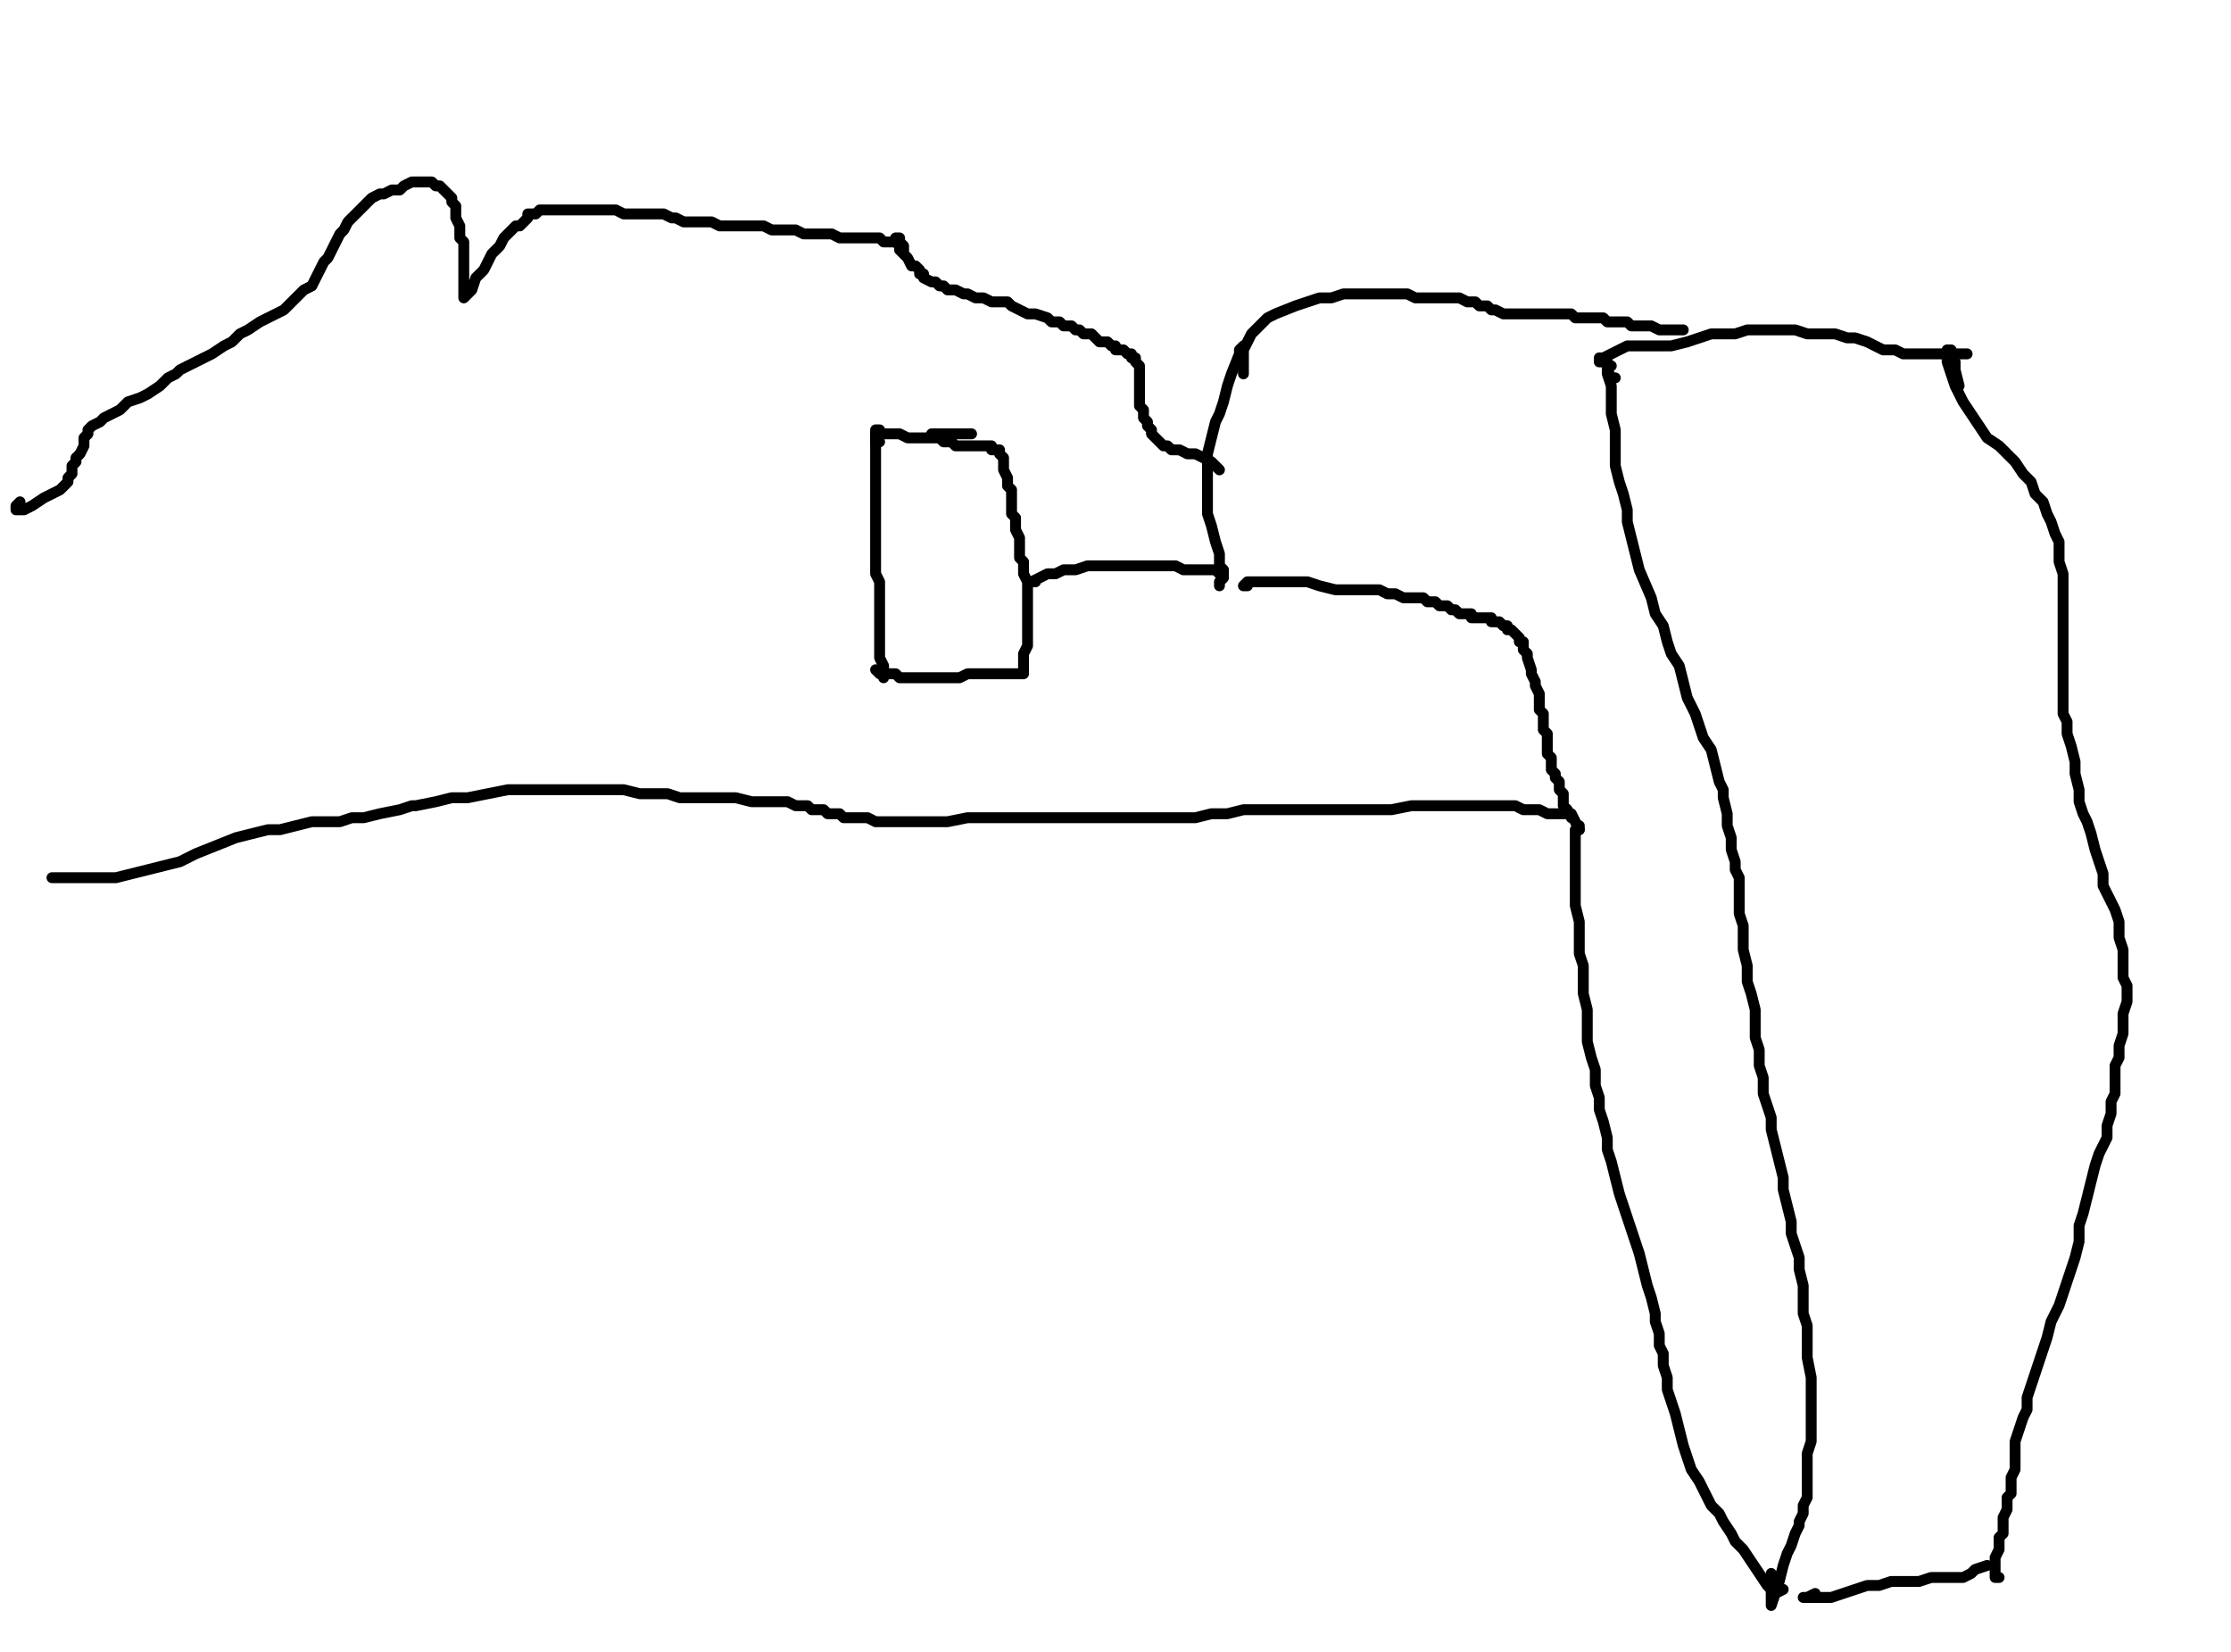 <?xml version="1.0" encoding="utf-8" ?>
<svg baseProfile="full" height="758" version="1.1" width="1024" xmlns="http://www.w3.org/2000/svg" xmlns:ev="http://www.w3.org/2001/xml-events" xmlns:xlink="http://www.w3.org/1999/xlink"><defs /><path d="M741.39,173.42L739.56,173.42L737.72,169.75L737.72,167.91L737.72,166.08L737.72,167.91L737.72,171.58L739.56,177.09L739.56,182.59L739.56,189.94L741.39,197.28L741.39,206.45L741.39,213.79L743.23,221.13L745.06,226.64L746.9,233.98L746.9,239.48L748.73,246.82L750.57,254.16L752.4,261.51L757.91,274.35L759.74,281.69L763.41,287.2L765.25,294.54L767.08,300.04L770.75,305.55L772.59,312.89L774.42,320.23L778.09,327.57L779.93,333.08L781.76,338.58L785.43,344.09L787.27,351.43L789.1,358.77L790.94,362.44L790.94,366.11L792.77,373.45L792.77,378.95L794.61,384.46L794.61,389.96L796.44,395.47L796.44,399.14L798.28,402.81L798.28,410.15L798.28,413.82L798.28,419.33L800.11,424.83L800.11,430.34L800.11,435.84L801.95,443.18L801.95,450.52L803.78,456.03L805.62,463.37L805.62,470.71L805.62,476.22L807.46,481.72L807.46,489.06L809.29,494.57L809.29,501.91L811.13,507.41L812.96,512.92L812.96,518.42L814.8,525.76L816.63,533.1L818.47,540.44L818.47,545.95L820.3,553.29L822.14,560.63L822.14,566.14L823.97,571.64L825.81,577.15L825.81,582.65L827.64,589.99L827.64,595.5L827.64,602.84L829.48,608.34L829.48,612.01L829.48,617.52L829.48,623.03L831.31,632.2L831.31,635.87L831.31,641.38L831.31,646.88L831.31,650.55L831.31,652.39L831.31,656.06L831.31,661.56L829.48,667.07L829.48,670.74L829.48,674.41L829.48,678.08L829.48,681.75L829.48,687.25L827.64,690.92L827.64,694.59L825.81,698.27L825.81,700.1L823.97,703.77L822.14,709.28L820.3,712.95L818.47,718.45L816.63,725.79L814.8,731.3L812.96,736.8L812.96,733.13L812.96,722.12" fill="none" stroke="#000000" style="-webkit-tap-highlight-color: rgba(0, 0, 0, 0); stroke-linecap: round; stroke-linejoin: round; stroke-width: 5;" /><path d="M899.21,177.09L897.38,169.75L897.38,166.08L895.54,162.41L895.54,160.57L893.71,160.57L893.71,162.41L893.71,166.08L895.54,171.58L897.38,177.09L901.05,184.43L904.72,189.94L908.39,195.44L912.06,200.95L917.56,204.62L921.23,208.29L924.9,211.96L928.57,217.46L932.24,221.13L934.08,226.64L937.75,230.31L939.58,235.81L941.42,239.48L943.25,244.99L945.09,248.66L945.09,254.16L945.09,257.84L946.92,263.34L946.92,267.01L946.92,270.68L946.92,274.35L946.92,283.53L946.92,287.2L946.92,292.7L946.92,296.37L946.92,301.88L946.92,305.55L946.92,311.05L946.92,316.56L946.92,322.06L946.92,327.57L948.76,331.24L948.76,336.75L950.59,342.25L952.43,349.59L952.43,355.1L954.27,362.44L954.27,367.94L956.1,373.45L957.94,377.12L959.77,382.62L961.61,389.96L963.44,395.47L965.28,400.97L965.28,406.48L967.11,410.15L968.95,413.82L970.78,417.49L972.62,423L972.62,426.67L972.62,430.34L974.45,435.84L974.45,439.51L974.45,443.18L974.45,448.69L976.29,452.36L976.29,456.03L976.29,459.7L974.45,465.2L974.45,470.71L974.45,474.38L972.62,479.89L972.62,485.39L970.78,489.06L970.78,492.73L970.78,496.4L970.78,501.91L968.95,505.58L968.95,511.08L967.11,516.59L967.11,522.09L965.28,525.76L963.44,529.43L961.61,534.94L959.77,542.28L957.94,549.62L956.1,556.96L954.27,562.47L954.27,569.81L952.43,577.15L945.09,599.17L941.42,606.51L939.58,613.85L937.75,619.35L935.91,624.86L934.08,630.37L932.24,635.87L930.41,641.38L930.41,646.88L928.57,650.55L926.74,656.06L924.9,661.56L924.9,667.07L924.9,670.74L924.9,674.41L923.07,678.08L923.07,681.75L923.07,685.42L921.23,687.25L921.23,690.92L921.23,692.76L919.4,696.43L919.4,700.1L919.4,703.77L917.56,705.61L917.56,707.44L917.56,711.11L915.73,714.78L915.73,720.29L915.73,723.96L917.56,723.96" fill="none" stroke="#000000" style="-webkit-tap-highlight-color: rgba(0, 0, 0, 0); stroke-linecap: round; stroke-linejoin: round; stroke-width: 5;" /><path d="M739.56,167.91L735.89,166.08L734.05,166.08L734.05,164.24L735.89,164.24L739.56,162.41L743.23,160.57L746.9,158.74L752.4,158.74L756.07,158.74L761.58,158.74L767.08,158.74L774.42,156.9L779.93,155.07L785.43,153.23L790.94,153.23L796.44,153.23L801.95,151.4L809.29,151.4L814.8,151.4L820.3,151.4L823.97,151.4L829.48,153.23L833.15,153.23L838.65,153.23L842.32,153.23L847.83,155.07L851.5,155.07L857,156.9L860.67,158.74L864.34,160.57L869.85,160.57L873.52,162.41L877.19,162.41L880.86,162.41L888.2,162.41L891.87,162.41L895.54,162.41L901.05,162.41L902.88,162.41" fill="none" stroke="#000000" style="-webkit-tap-highlight-color: rgba(0, 0, 0, 0); stroke-linecap: round; stroke-linejoin: round; stroke-width: 5;" /><path d="M570.72,158.74L568.89,160.57L568.89,162.41L565.22,171.58L563.38,177.09L561.55,184.43L559.71,189.94L557.88,193.61L556.04,200.95L554.21,208.29L554.21,215.63L554.21,224.8L554.21,230.31L554.21,235.81L556.04,241.32L557.88,248.66L559.71,254.16L559.71,259.67L561.55,261.51L561.55,263.34L561.55,265.18L559.71,267.01L559.71,268.85" fill="none" stroke="#000000" style="-webkit-tap-highlight-color: rgba(0, 0, 0, 0); stroke-linecap: round; stroke-linejoin: round; stroke-width: 5;" /><path d="M570.72,171.58L570.72,169.75L570.72,166.08L570.72,160.57L572.56,156.9L574.39,153.23L576.23,151.4L579.9,147.73L581.73,145.89L585.41,144.06L594.58,140.39L600.09,138.55L605.59,136.72L611.1,136.72L616.6,134.88L622.11,134.88L625.78,134.88L631.28,134.88L634.95,134.88L638.62,134.88L642.29,134.88L645.96,134.88L649.63,136.72L653.3,136.72L658.81,136.72L662.48,136.72L666.15,136.72L669.82,136.72L673.49,138.55L677.16,138.55L679,140.39L682.67,140.39L684.5,142.22L686.34,142.22L690.01,144.06L693.68,144.06L695.51,144.06L699.18,144.06L702.85,144.06L706.52,144.06L708.36,144.06L712.03,144.06L713.86,144.06L717.53,144.06L719.37,144.06L721.2,144.06L723.04,145.89L726.71,145.89L728.54,145.89L730.38,145.89L732.22,145.89L735.89,145.89L737.72,147.73L739.56,147.73L741.39,147.73L745.06,147.73L746.9,147.73L748.73,149.56L750.57,149.56L752.4,149.56L754.24,149.56L756.07,149.56L757.91,149.56L761.58,151.4L765.25,151.4L768.92,151.4L772.59,151.4" fill="none" stroke="#000000" style="-webkit-tap-highlight-color: rgba(0, 0, 0, 0); stroke-linecap: round; stroke-linejoin: round; stroke-width: 5;" /><path d="M572.56,268.85L570.72,268.85L572.56,267.01L576.23,267.01L579.9,267.01L585.41,267.01L590.91,267.01L596.42,267.01L600.09,267.01L605.59,268.85L612.93,270.68L618.44,270.68L623.94,270.68L629.45,270.68L633.12,270.68L636.79,272.52L640.46,272.52L644.13,274.35L649.63,274.35L653.3,274.35L655.14,276.19L658.81,276.19L660.65,278.02L662.48,278.02L664.32,278.02L666.15,279.86L667.99,279.86L669.82,281.69L671.66,281.69L673.49,281.69L675.33,281.69L675.33,283.53L679,283.53L680.83,283.53L682.67,283.53L684.5,283.53L684.5,285.36L686.34,285.36L688.17,285.36L690.01,287.2L691.84,287.2L691.84,289.03L693.68,289.03L695.51,290.87L697.35,292.7L697.35,294.54L699.18,294.54L699.18,296.37L699.18,298.21L701.02,300.04L701.02,301.88L702.85,307.38L702.85,309.22L704.69,312.89L704.69,314.72L706.52,318.39L706.52,322.06L706.52,325.73L708.36,327.57L708.36,331.24L708.36,333.08L708.36,334.91L710.19,336.75L710.19,338.58L710.19,340.42L710.19,344.09L710.19,345.92L712.03,347.76L712.03,349.59L712.03,353.26L713.86,355.1L713.86,356.93L715.7,358.77L715.7,362.44L717.53,364.27L717.53,366.11L717.53,369.78L719.37,371.61L721.2,375.28" fill="none" stroke="#000000" style="-webkit-tap-highlight-color: rgba(0, 0, 0, 0); stroke-linecap: round; stroke-linejoin: round; stroke-width: 5;" /><path d="M724.87,378.95L724.87,380.79L723.04,380.79L723.04,382.62L723.04,386.29L723.04,395.47L723.04,400.97L723.04,406.48L723.04,411.99L723.04,415.66L724.87,423L724.87,430.34L724.87,437.68L726.71,443.18L726.71,448.69L726.71,456.03L728.54,463.37L728.54,468.87L728.54,472.54L728.54,478.05L730.38,485.39L732.22,490.9L732.22,498.24L734.05,503.74L734.05,509.25L735.89,514.75L737.72,522.09L737.72,527.6L739.56,533.1L741.39,540.44L743.23,547.78L745.06,553.29L746.9,558.8L748.73,564.3L750.57,569.81L752.4,575.31L754.24,582.65L756.07,589.99L757.91,595.5L759.74,602.84L759.74,606.51L761.58,612.01L761.58,617.52L763.41,621.19L763.41,626.7L765.25,632.2L765.25,637.71L767.08,643.21L768.92,648.72L770.75,656.06L772.59,663.4L774.42,668.9L776.26,674.41L779.93,679.91L781.76,683.58L783.6,687.25L785.43,690.92L789.1,694.59L790.94,698.27L794.61,703.77L796.44,707.44L800.11,711.11L803.78,716.62L807.46,722.12L811.13,727.63L814.8,731.3L818.47,729.46" fill="none" stroke="#000000" style="-webkit-tap-highlight-color: rgba(0, 0, 0, 0); stroke-linecap: round; stroke-linejoin: round; stroke-width: 5;" /><path d="M833.15,731.3L829.48,733.13L827.64,733.13L829.48,733.13L831.31,733.13L834.98,733.13L840.49,733.13L845.99,731.3L851.5,729.46L857,727.63L862.51,727.63L868.01,725.79L871.68,725.79L877.19,725.79L880.86,725.79L886.37,723.96L890.04,723.96L893.71,723.96L897.38,723.96L901.05,723.96L904.72,722.12L906.55,720.29L912.06,718.45" fill="none" stroke="#000000" style="-webkit-tap-highlight-color: rgba(0, 0, 0, 0); stroke-linecap: round; stroke-linejoin: round; stroke-width: 5;" /><path d="M9.18,230.31L7.34,232.14L7.34,233.98L11.01,233.98L14.68,232.14L20.19,228.47L23.86,226.64L27.53,224.8L29.36,222.97L31.2,221.13L31.2,219.3L33.03,217.46L33.03,215.63L33.03,213.79L34.87,211.96L34.87,210.12L36.7,208.29L38.54,204.62L38.54,200.95L40.37,199.11L40.37,197.28L42.21,195.44L45.88,193.61L47.71,191.77L51.38,189.94L55.05,188.1L58.72,184.43L64.23,182.59L67.9,180.76L73.41,177.09L77.08,173.42L80.75,171.58L82.58,169.75L86.25,167.91L89.92,166.08L93.59,164.24L97.26,162.41L102.77,158.74L106.44,156.9L110.11,153.23L113.78,151.4L119.28,147.73L122.95,145.89L126.62,144.06L130.29,142.22L133.96,138.55L135.8,136.72L139.47,133.05L143.14,131.21L144.97,127.54L146.81,123.87L148.65,120.2L150.48,118.37L152.32,114.7L154.15,111.03L155.99,107.35L157.82,105.52L159.66,101.85L161.49,100.01L163.33,98.18L167,94.51L168.83,92.67L170.67,90.84L174.34,89L176.17,89L179.84,87.17L183.51,87.17L185.35,85.33L189.02,83.5L190.85,83.5L192.69,83.5L196.36,83.5L198.19,83.5L200.03,85.33L201.86,85.33L203.7,87.17L205.53,89L207.37,90.84L207.37,92.67L209.2,94.51L209.2,96.34L209.2,100.01L211.04,103.68L211.04,105.52L211.04,109.19L212.87,111.03L212.87,112.86L212.87,116.53L212.87,120.2L212.87,123.87L212.87,129.38L212.87,131.21L212.87,134.88L212.87,136.72L214.71,134.88L216.54,133.05L218.38,127.54L222.05,123.87L223.89,120.2L225.72,116.53L227.56,114.7L229.39,112.86L231.23,109.19L233.06,107.35L234.9,105.52L236.73,103.68L238.57,103.68L240.4,101.85L242.24,100.01L242.24,98.18L244.07,98.18L245.91,98.18L247.74,96.34L249.58,96.34L251.41,96.34L253.25,96.34L256.92,96.34L258.75,96.34L260.59,96.34L262.42,96.34L264.26,96.34L266.09,96.34L269.76,96.34L271.6,96.34L275.27,96.34L277.1,96.34L280.77,96.34L282.61,96.34L286.28,98.18L288.11,98.18L291.78,98.18L295.46,98.18L300.96,98.18L304.63,98.18L308.3,100.01L310.14,100.01L313.81,101.85L317.48,101.85L321.15,101.85L324.82,101.85L326.65,101.85L330.32,103.68L333.99,103.68L339.5,103.68L345,103.68L346.84,103.68L350.51,103.68L354.18,105.52L356.01,105.52L361.52,105.52L365.19,105.52L368.86,107.35L374.37,107.35L378.04,107.35L381.71,107.35L385.38,109.19L390.88,109.19L394.55,109.19L400.06,109.19L403.73,109.19L405.56,111.03L409.23,111.03L411.07,111.03L412.9,112.86" fill="none" stroke="#000000" style="-webkit-tap-highlight-color: rgba(0, 0, 0, 0); stroke-linecap: round; stroke-linejoin: round; stroke-width: 5;" /><path d="M414.74,116.53L414.74,114.7L414.74,112.86L412.9,111.03L412.9,109.19L411.07,109.19L412.9,111.03L412.9,112.86L412.9,114.7L414.74,116.53L416.57,118.37L418.41,122.04L420.24,122.04L422.08,123.87L422.08,125.71L423.91,125.71L423.91,127.54L427.58,129.38L429.42,129.38L431.25,131.21L433.09,131.21L434.92,133.05L438.59,133.05L442.27,134.88L444.1,134.88L447.77,136.72L451.44,136.72L455.11,138.55L458.78,138.55L462.45,138.55L464.29,140.39L467.96,142.22L471.63,144.06L475.3,144.06L480.8,145.89L482.64,147.73L486.31,147.73L488.14,149.56L491.81,149.56L493.65,151.4L495.48,151.4L497.32,153.23L500.99,153.23L502.82,155.07L504.66,156.9L506.49,156.9L508.33,156.9L510.16,158.74L512,158.74L512,160.57L513.84,160.57L515.67,160.57L517.51,162.41L519.34,162.41L519.34,164.24L521.18,164.24L521.18,166.08L523.01,167.91L523.01,169.75L523.01,171.58L523.01,175.25L523.01,177.09L523.01,178.92L523.01,182.59L523.01,184.43L523.01,186.27L524.85,188.1L524.85,189.94L524.85,191.77L526.68,193.61L526.68,195.44L528.52,197.28L528.52,199.11L530.35,200.95L532.19,202.78L534.02,204.62L535.86,204.62L537.69,206.45L541.36,206.45L545.03,208.29L548.7,208.29L552.37,210.12L556.04,211.96L557.88,213.79L559.71,215.63" fill="none" stroke="#000000" style="-webkit-tap-highlight-color: rgba(0, 0, 0, 0); stroke-linecap: round; stroke-linejoin: round; stroke-width: 5;" /><path d="M25.69,402.81L23.86,402.81L25.69,402.81L27.53,402.81L29.36,402.81L33.03,402.81L38.54,402.81L45.88,402.81L53.22,402.81L60.56,400.97L67.9,399.14L75.24,397.3L82.58,395.47L89.92,391.8L99.1,388.13L108.27,384.46L115.61,382.62L122.95,380.79L128.46,380.79L135.8,378.95L143.14,377.12L148.65,377.12L155.99,377.12L161.49,375.28L167,375.28L174.34,373.45L183.51,371.61L189.02,369.78L190.85,369.78L200.03,367.94L207.37,366.11L214.71,366.11L223.89,364.27L233.06,362.44L240.4,362.44L249.58,362.44L256.92,362.44L262.42,362.44L269.76,362.44L278.94,362.44L286.28,362.44L293.62,364.27L300.96,364.27L306.47,364.27L311.97,366.11L317.48,366.11L322.98,366.11L328.49,366.11L332.16,366.11L335.83,366.11L337.66,366.11L345,367.94L350.51,367.94L356.01,367.94L359.68,367.94L361.52,367.94L365.19,369.78L368.86,369.78L370.7,369.78L372.53,371.61L376.2,371.61L378.04,371.61L379.87,373.45L381.71,373.45L383.54,373.45L385.38,373.45L387.21,375.28L390.88,375.28L392.72,375.28L396.39,375.28L398.22,375.28L401.89,377.12L405.56,377.12L411.07,377.12L418.41,377.12L425.75,377.12L434.92,377.12L444.1,375.28L455.11,375.28L464.29,375.28L473.46,375.28L482.64,375.28L489.98,375.28L497.32,375.28L504.66,375.28L512,375.28L519.34,375.28L526.68,375.28L534.02,375.28L541.36,375.28L548.7,375.28L556.04,373.45L563.38,373.45L570.72,371.61L578.06,371.61L587.24,371.61L594.58,371.61L601.92,371.61L607.43,371.61L614.77,371.61L620.27,371.61L625.78,371.61L633.12,371.61L638.62,371.61L647.8,369.78L653.3,369.78L656.97,369.78L662.48,369.78L666.15,369.78L671.66,369.78L675.33,369.78L680.83,369.78L686.34,369.78L691.84,369.78L695.51,369.78L699.18,371.61L702.85,371.61L706.52,371.61L710.19,373.45L712.03,373.45L713.86,373.45L715.7,373.45L717.53,373.45L721.2,373.45L723.04,377.12L724.87,380.79" fill="none" stroke="#000000" style="-webkit-tap-highlight-color: rgba(0, 0, 0, 0); stroke-linecap: round; stroke-linejoin: round; stroke-width: 5;" /><path d="M445.94,199.11L442.27,199.11L438.59,199.11L436.76,199.11L433.09,199.11L431.25,199.11L427.58,199.11" fill="none" stroke="#000000" style="-webkit-tap-highlight-color: rgba(0, 0, 0, 0); stroke-linecap: round; stroke-linejoin: round; stroke-width: 5;" /><path d="M403.73,202.78L401.89,202.78L401.89,200.95L401.89,199.11L403.73,199.11L405.56,199.11L407.4,199.11L409.23,199.11L411.07,199.11L412.9,199.11L416.57,200.95L420.24,200.95L422.08,200.95L425.75,200.95L429.42,200.95L431.25,200.95L433.09,202.78L436.76,202.78L438.59,204.62L442.27,204.62L444.1,204.62L445.94,204.62L447.77,204.62L449.61,204.62L451.44,204.62L453.28,204.62L455.11,204.62L455.11,206.45L456.95,206.45L458.78,206.45L458.78,208.29L460.62,210.12L460.62,211.96L460.62,215.63L462.45,219.3L462.45,222.97L464.29,224.8L464.29,228.47L464.29,232.14L464.29,235.81L466.12,237.65L466.12,241.32L466.12,243.15L467.96,246.82L467.96,250.49L467.96,252.33L467.96,256L469.79,257.84L469.79,261.51L469.79,263.34L471.63,267.01L471.63,270.68L471.63,272.52L471.63,274.35L471.63,278.02L471.63,279.86L471.63,283.53L471.63,287.2L471.63,289.03L471.63,290.87L471.63,294.54L471.63,296.37L469.79,300.04L469.79,301.88L469.79,303.71L469.79,305.55L469.79,307.38L469.79,309.22L467.96,309.22L466.12,309.22L464.29,309.22L460.62,309.22L456.95,309.22L453.28,309.22L449.61,309.22L444.1,309.22L440.43,311.05L434.92,311.05L429.42,311.05L423.91,311.05L420.24,311.05L416.57,311.05L412.9,311.05L411.07,309.22L407.4,309.22L405.56,309.22L403.73,309.22L401.89,307.38" fill="none" stroke="#000000" style="-webkit-tap-highlight-color: rgba(0, 0, 0, 0); stroke-linecap: round; stroke-linejoin: round; stroke-width: 5;" /><path d="M401.89,200.95L401.89,199.11L401.89,197.28L403.73,197.28L403.73,199.11L401.89,202.78L401.89,204.62L401.89,210.12L401.89,215.63L401.89,219.3L401.89,224.8L401.89,230.31L401.89,237.65L401.89,243.15L401.89,248.66L401.89,254.16L401.89,257.84L401.89,263.34L403.73,267.01L403.73,270.68L403.73,274.35L403.73,276.19L403.73,279.86L403.73,283.53L403.73,287.2L403.73,290.87L403.73,292.7L403.73,296.37L403.73,300.04L403.73,301.88L405.56,305.55L405.56,307.38L405.56,309.22L405.56,311.05" fill="none" stroke="#000000" style="-webkit-tap-highlight-color: rgba(0, 0, 0, 0); stroke-linecap: round; stroke-linejoin: round; stroke-width: 5;" /><path d="M475.3,267.01L473.46,267.01L477.13,265.18L480.8,263.34L484.47,263.34L488.14,261.51L493.65,261.51L499.15,259.67L504.66,259.67L510.16,259.67L513.84,259.67L519.34,259.67L523.01,259.67L526.68,259.67L532.19,259.67L534.02,259.67L537.69,259.67L539.53,259.67L543.2,261.51L546.87,261.51L548.7,261.51L550.54,261.51L552.37,261.51L554.21,261.51L556.04,261.51L557.88,261.51L559.71,263.34" fill="none" stroke="#000000" style="-webkit-tap-highlight-color: rgba(0, 0, 0, 0); stroke-linecap: round; stroke-linejoin: round; stroke-width: 5;" /></svg>